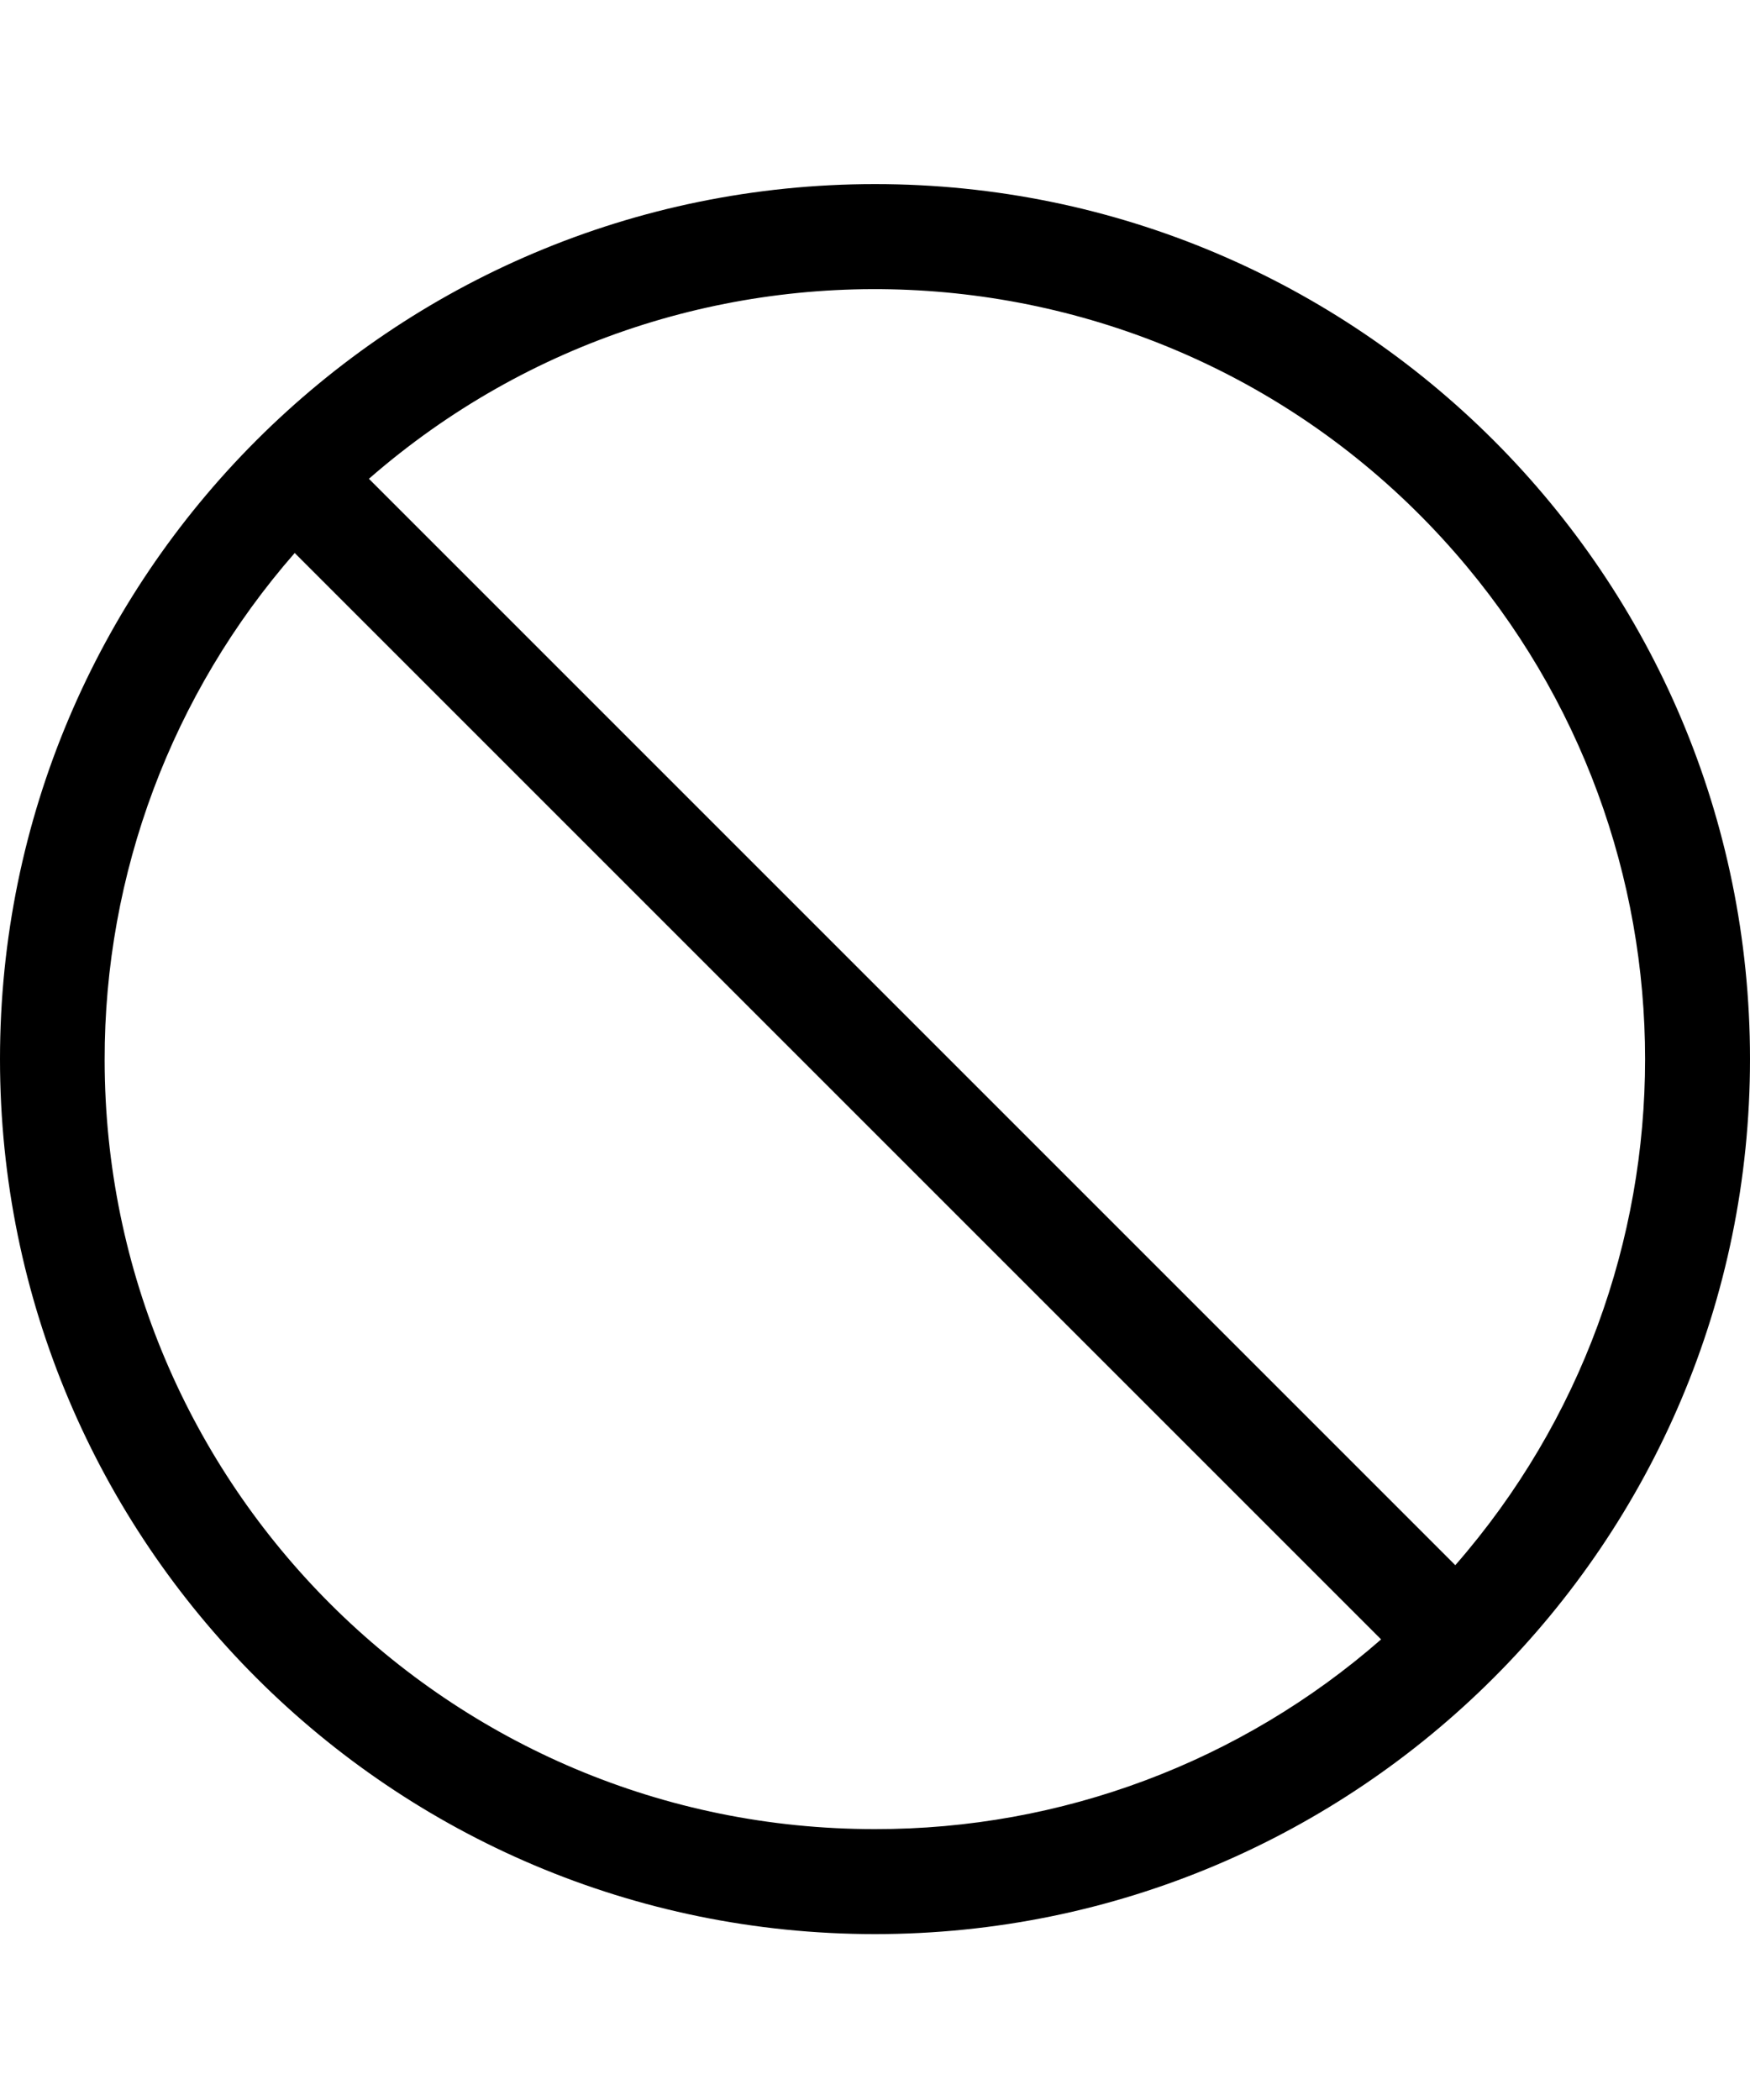 <svg xmlns="http://www.w3.org/2000/svg" viewBox="0 0 1000 1200" class="bf-icon-svg"><path d="M500 105.2c-276.1 0-500 223.9-500 500s223.9 500 500 500 500-223.9 500-500-223.9-500-500-500zm0 940c-242.9.2-440-196.5-440.2-439.4-.2-106.5 38.4-209.5 108.6-289.8l620.8 620.8c-80.1 70.1-182.8 108.6-289.2 108.4zm331.6-150.8L210.8 273.6C393.9 113.9 671.9 132.9 831.6 316c144.6 165.7 144.6 412.7 0 578.4z"/></svg>
